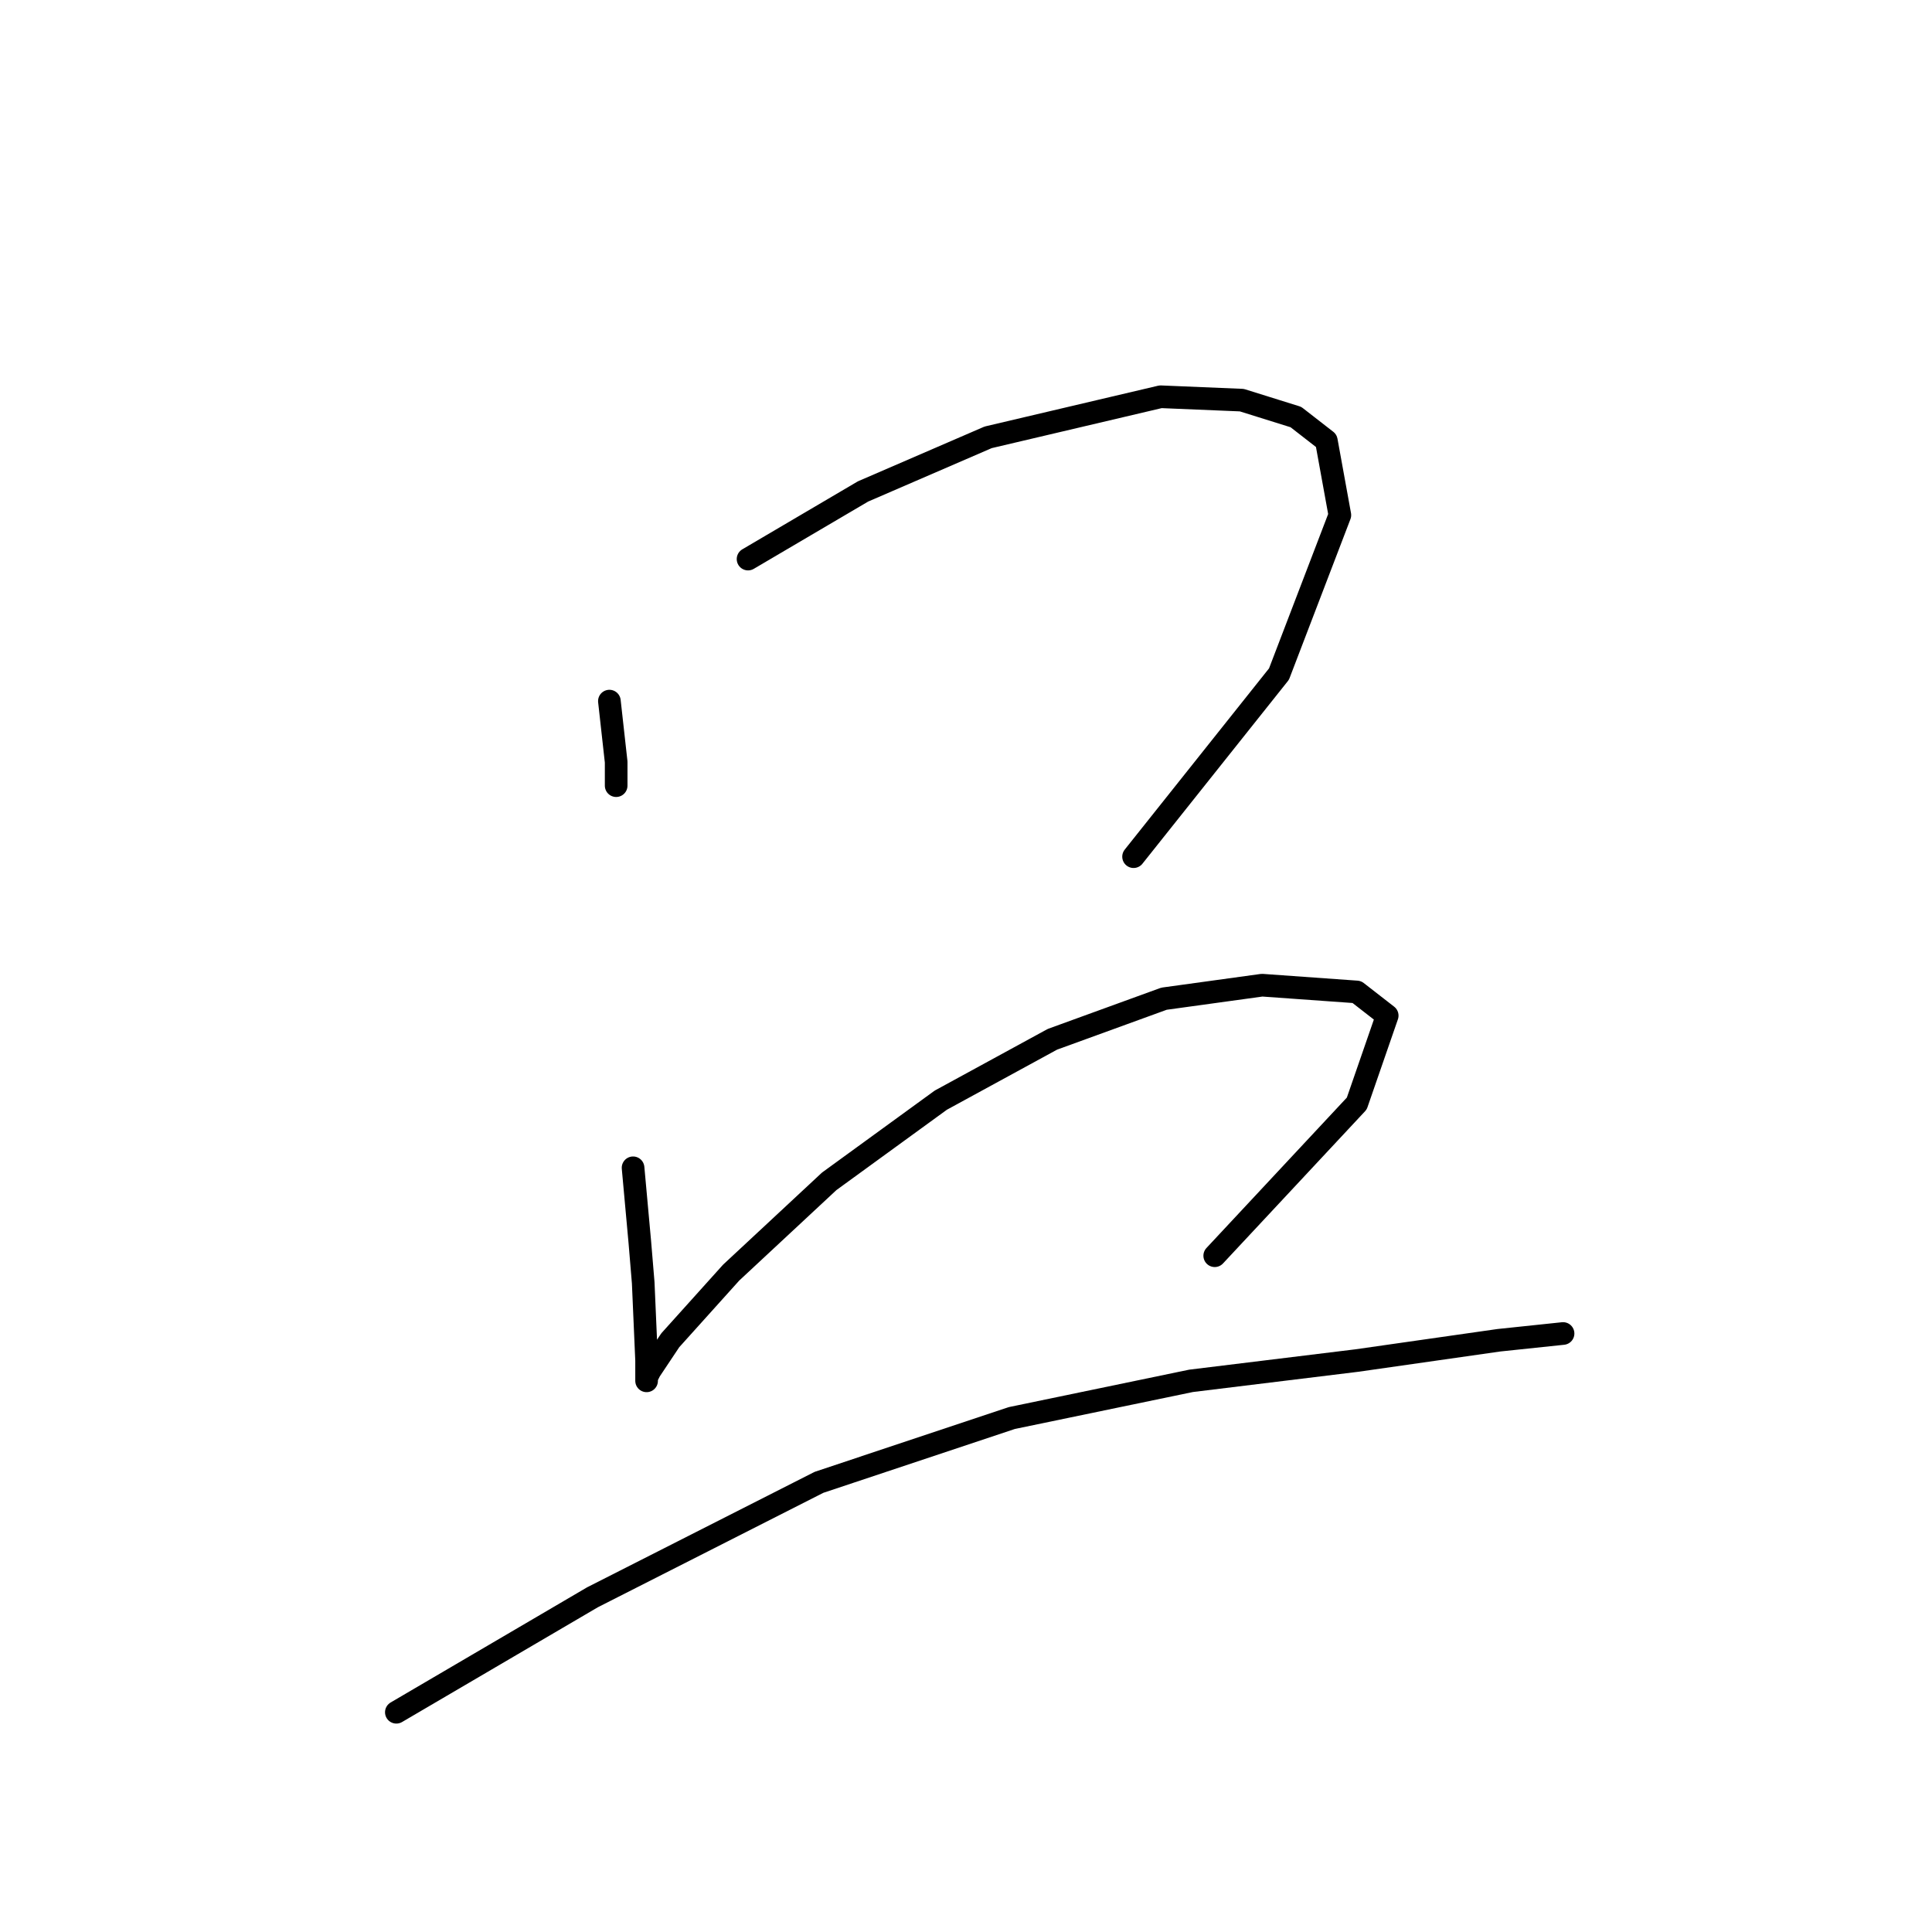 <?xml version="1.0" standalone="no"?>
    <svg width="256" height="256" xmlns="http://www.w3.org/2000/svg" version="1.1">
    <polyline stroke="black" stroke-width="3" stroke-linecap="round" fill="transparent" stroke-linejoin="round" points="80.748 92.901 81.196 96.934 81.645 100.967 81.645 104.104 81.645 104.104 " />
        <polyline stroke="black" stroke-width="3" stroke-linecap="round" fill="transparent" stroke-linejoin="round" points="99.121 74.081 106.738 69.6 114.356 65.119 130.936 57.949 153.789 52.572 164.543 53.02 171.713 55.261 175.746 58.397 177.538 68.256 169.472 89.316 150.204 113.514 150.204 113.514 " />
        <polyline stroke="black" stroke-width="3" stroke-linecap="round" fill="transparent" stroke-linejoin="round" points="83.885 154.739 84.333 159.668 84.781 164.597 85.229 169.974 85.677 180.281 85.677 182.969 85.677 182.521 86.126 181.625 88.814 177.592 96.88 168.63 109.875 156.531 124.662 145.777 139.45 137.711 154.237 132.334 167.232 130.542 179.779 131.438 183.812 134.574 179.779 146.225 160.958 166.39 160.958 166.39 " />
        <polyline stroke="black" stroke-width="3" stroke-linecap="round" fill="transparent" stroke-linejoin="round" points="52.518 226.883 65.513 219.266 78.508 211.648 108.531 196.412 134.072 187.898 157.822 182.969 179.779 180.281 198.599 177.592 207.113 176.696 207.113 176.696 " />
        </svg>
